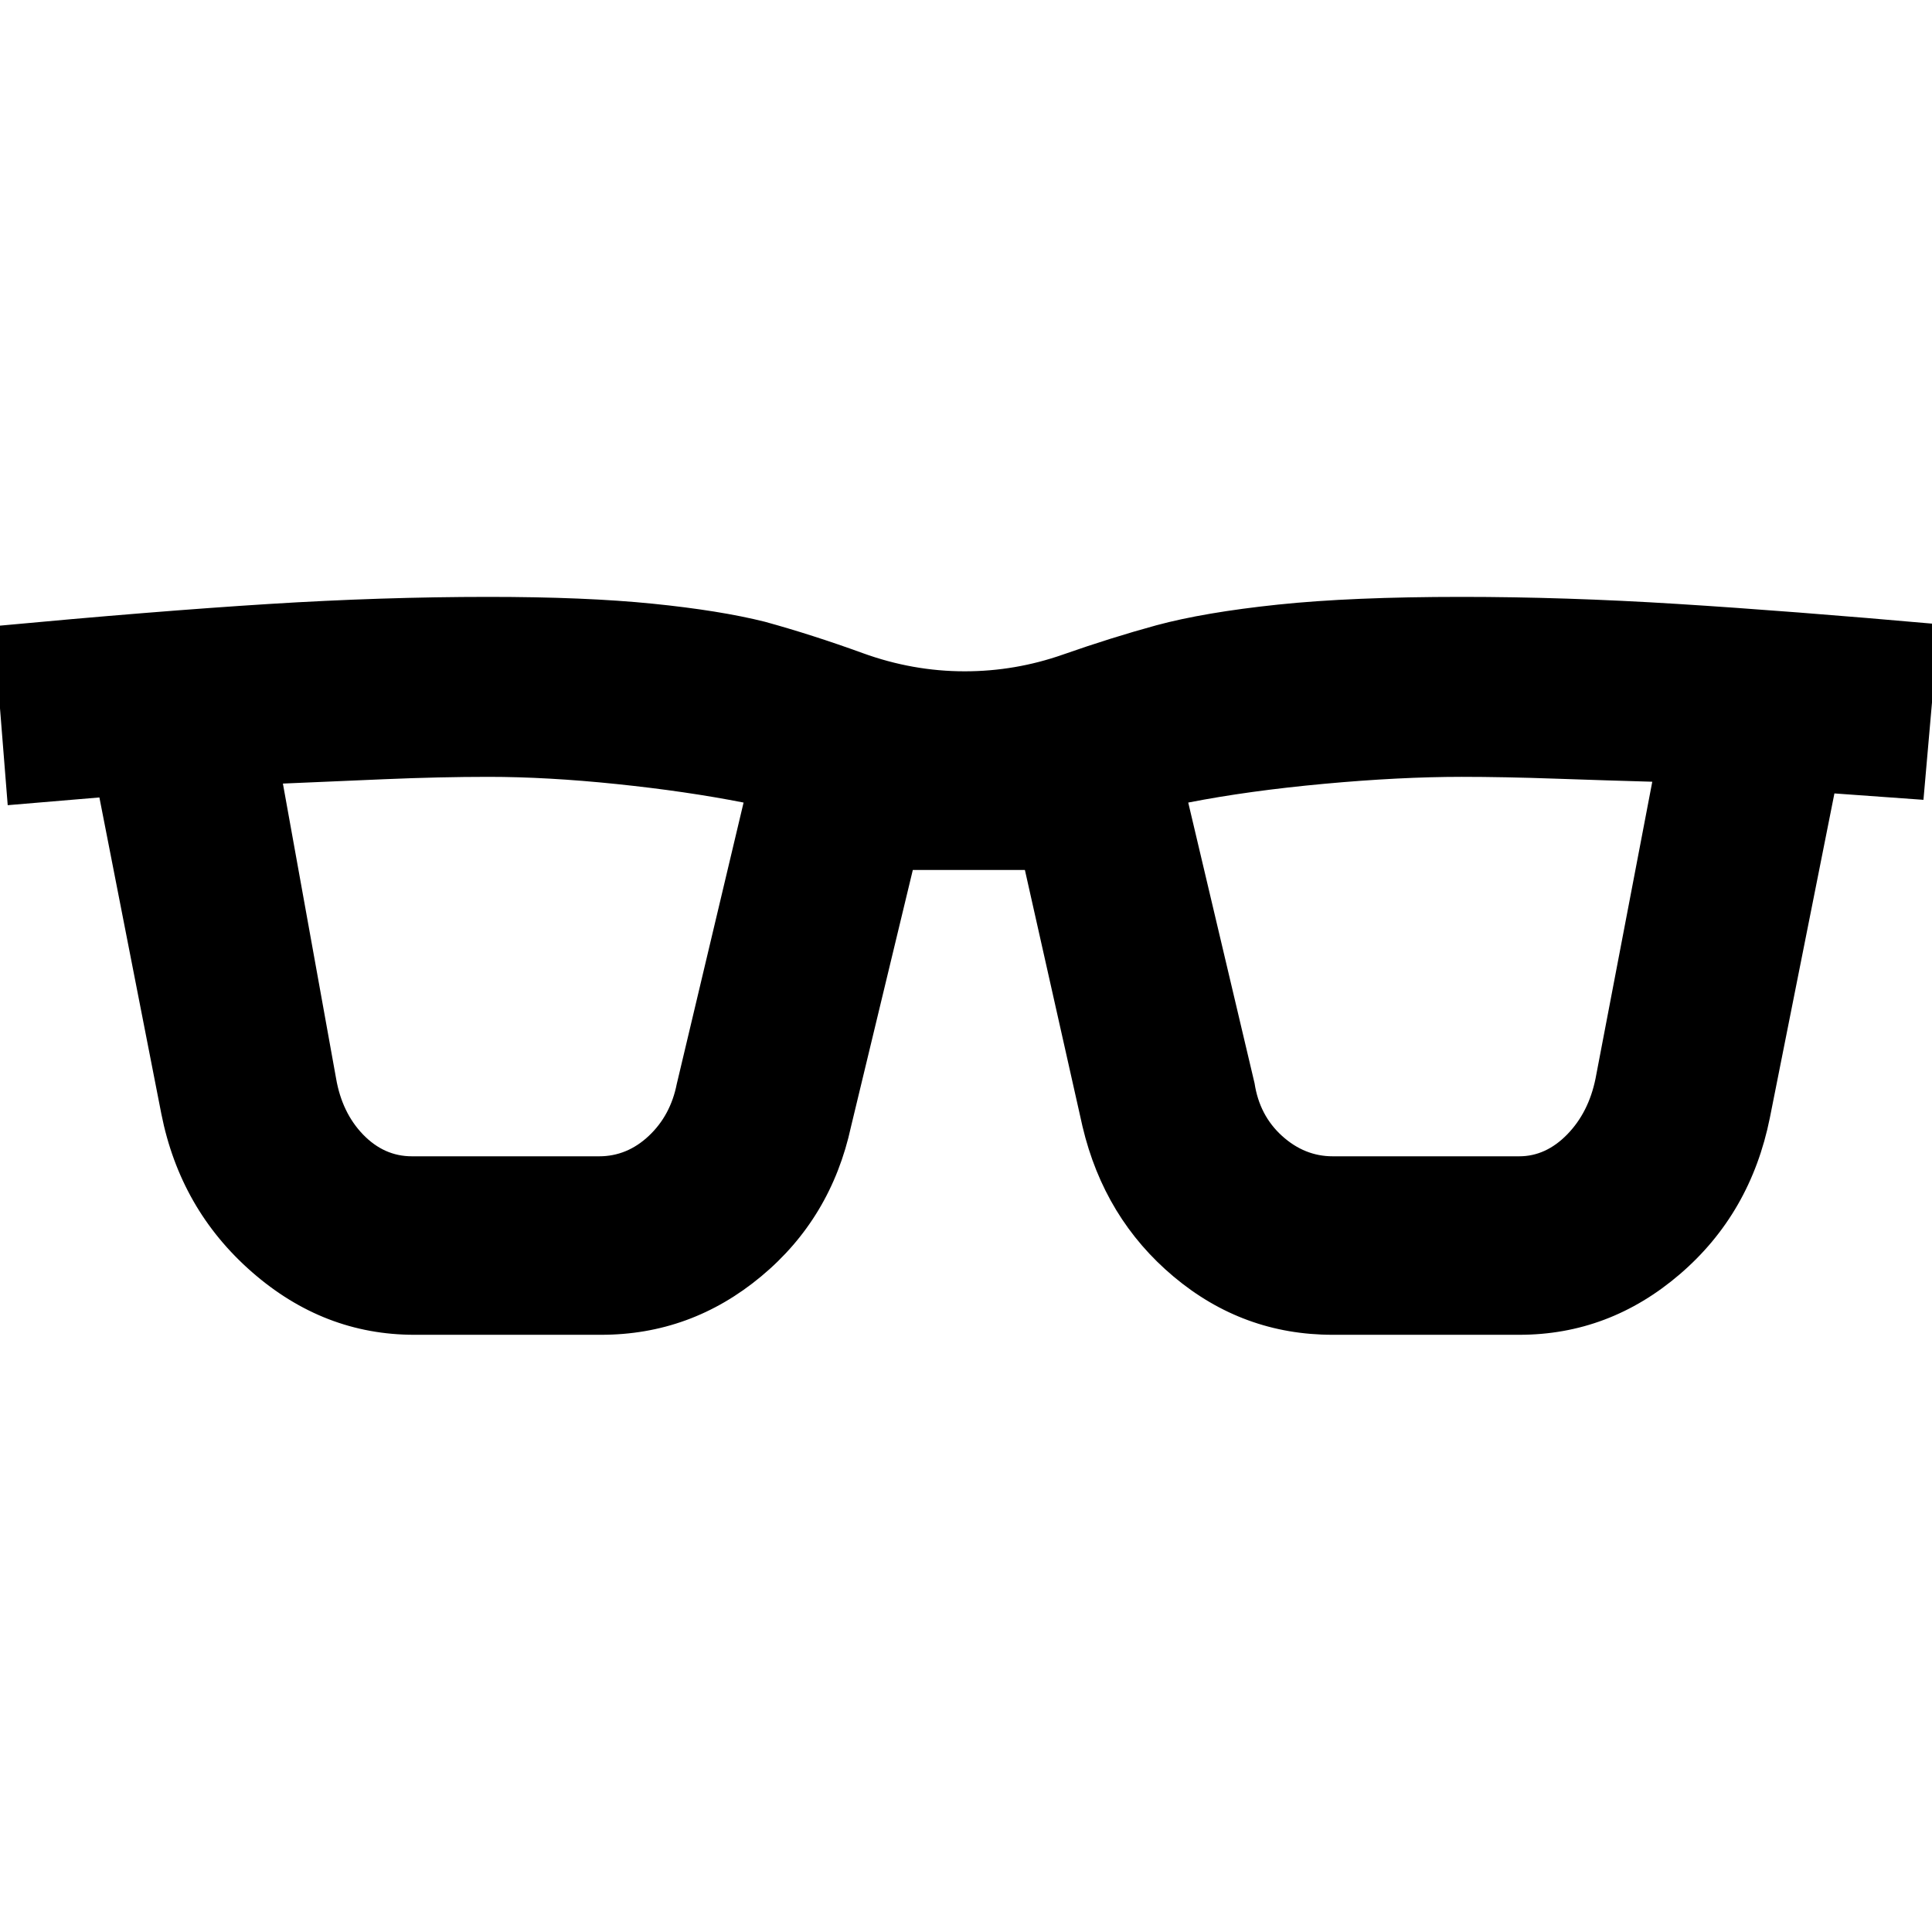 <svg xmlns="http://www.w3.org/2000/svg" height="40" viewBox="0 -960 960 960" width="40"><path d="M205.89-296.75q-45.03 0-80.67-31.15-35.64-31.14-45.05-78.62L49.39-563.75l-45.56 3.84-7.08-88.92q80.36-7.52 136.78-11.05 56.41-3.53 109.12-3.53 48.21 0 81.61 3.38 33.41 3.37 55.78 8.97 23.61 6.5 48.55 15.56 24.94 9.07 50.79 9.07 25.1 0 48.85-8.34 23.76-8.34 46.36-14.53 23.87-6.44 60.37-10.27 36.5-3.84 91.31-3.84 51.3 0 107.18 3.5 55.89 3.5 129.96 10.08l-7.66 87.26-44.24-3.18-32.09 161.23q-9.57 47.48-44.67 77.62-35.1 30.15-79.82 30.15h-92.76q-44.54 0-79.01-28.91-34.47-28.91-45.28-74.62l-28.62-127.44h-55.69l-30.69 127.44q-9.9 45.63-44.75 74.58-34.85 28.95-79.4 28.95h-92.84Zm-38.88-127.3q2.94 16.96 13.39 27.79 10.45 10.82 24.25 10.82h93.08q13.89 0 24.67-10.16 10.78-10.15 13.88-25.78l33.2-139.83q-28.54-5.62-63.08-9.2-34.54-3.58-63.75-3.58-23.85 0-51.53 1.17t-50.55 2.17l26.44 146.6Zm456.38 2.33q2.43 15.97 13.62 26.12 11.2 10.16 25.16 10.16h92.76q13.22 0 23.84-10.9 10.61-10.91 14.04-27.71l28.2-147.51q-21.53-.6-47.7-1.51-26.17-.92-47.04-.92-30.63 0-68.26 3.46-37.62 3.46-67.58 9.32l32.96 139.49Z"/></svg>